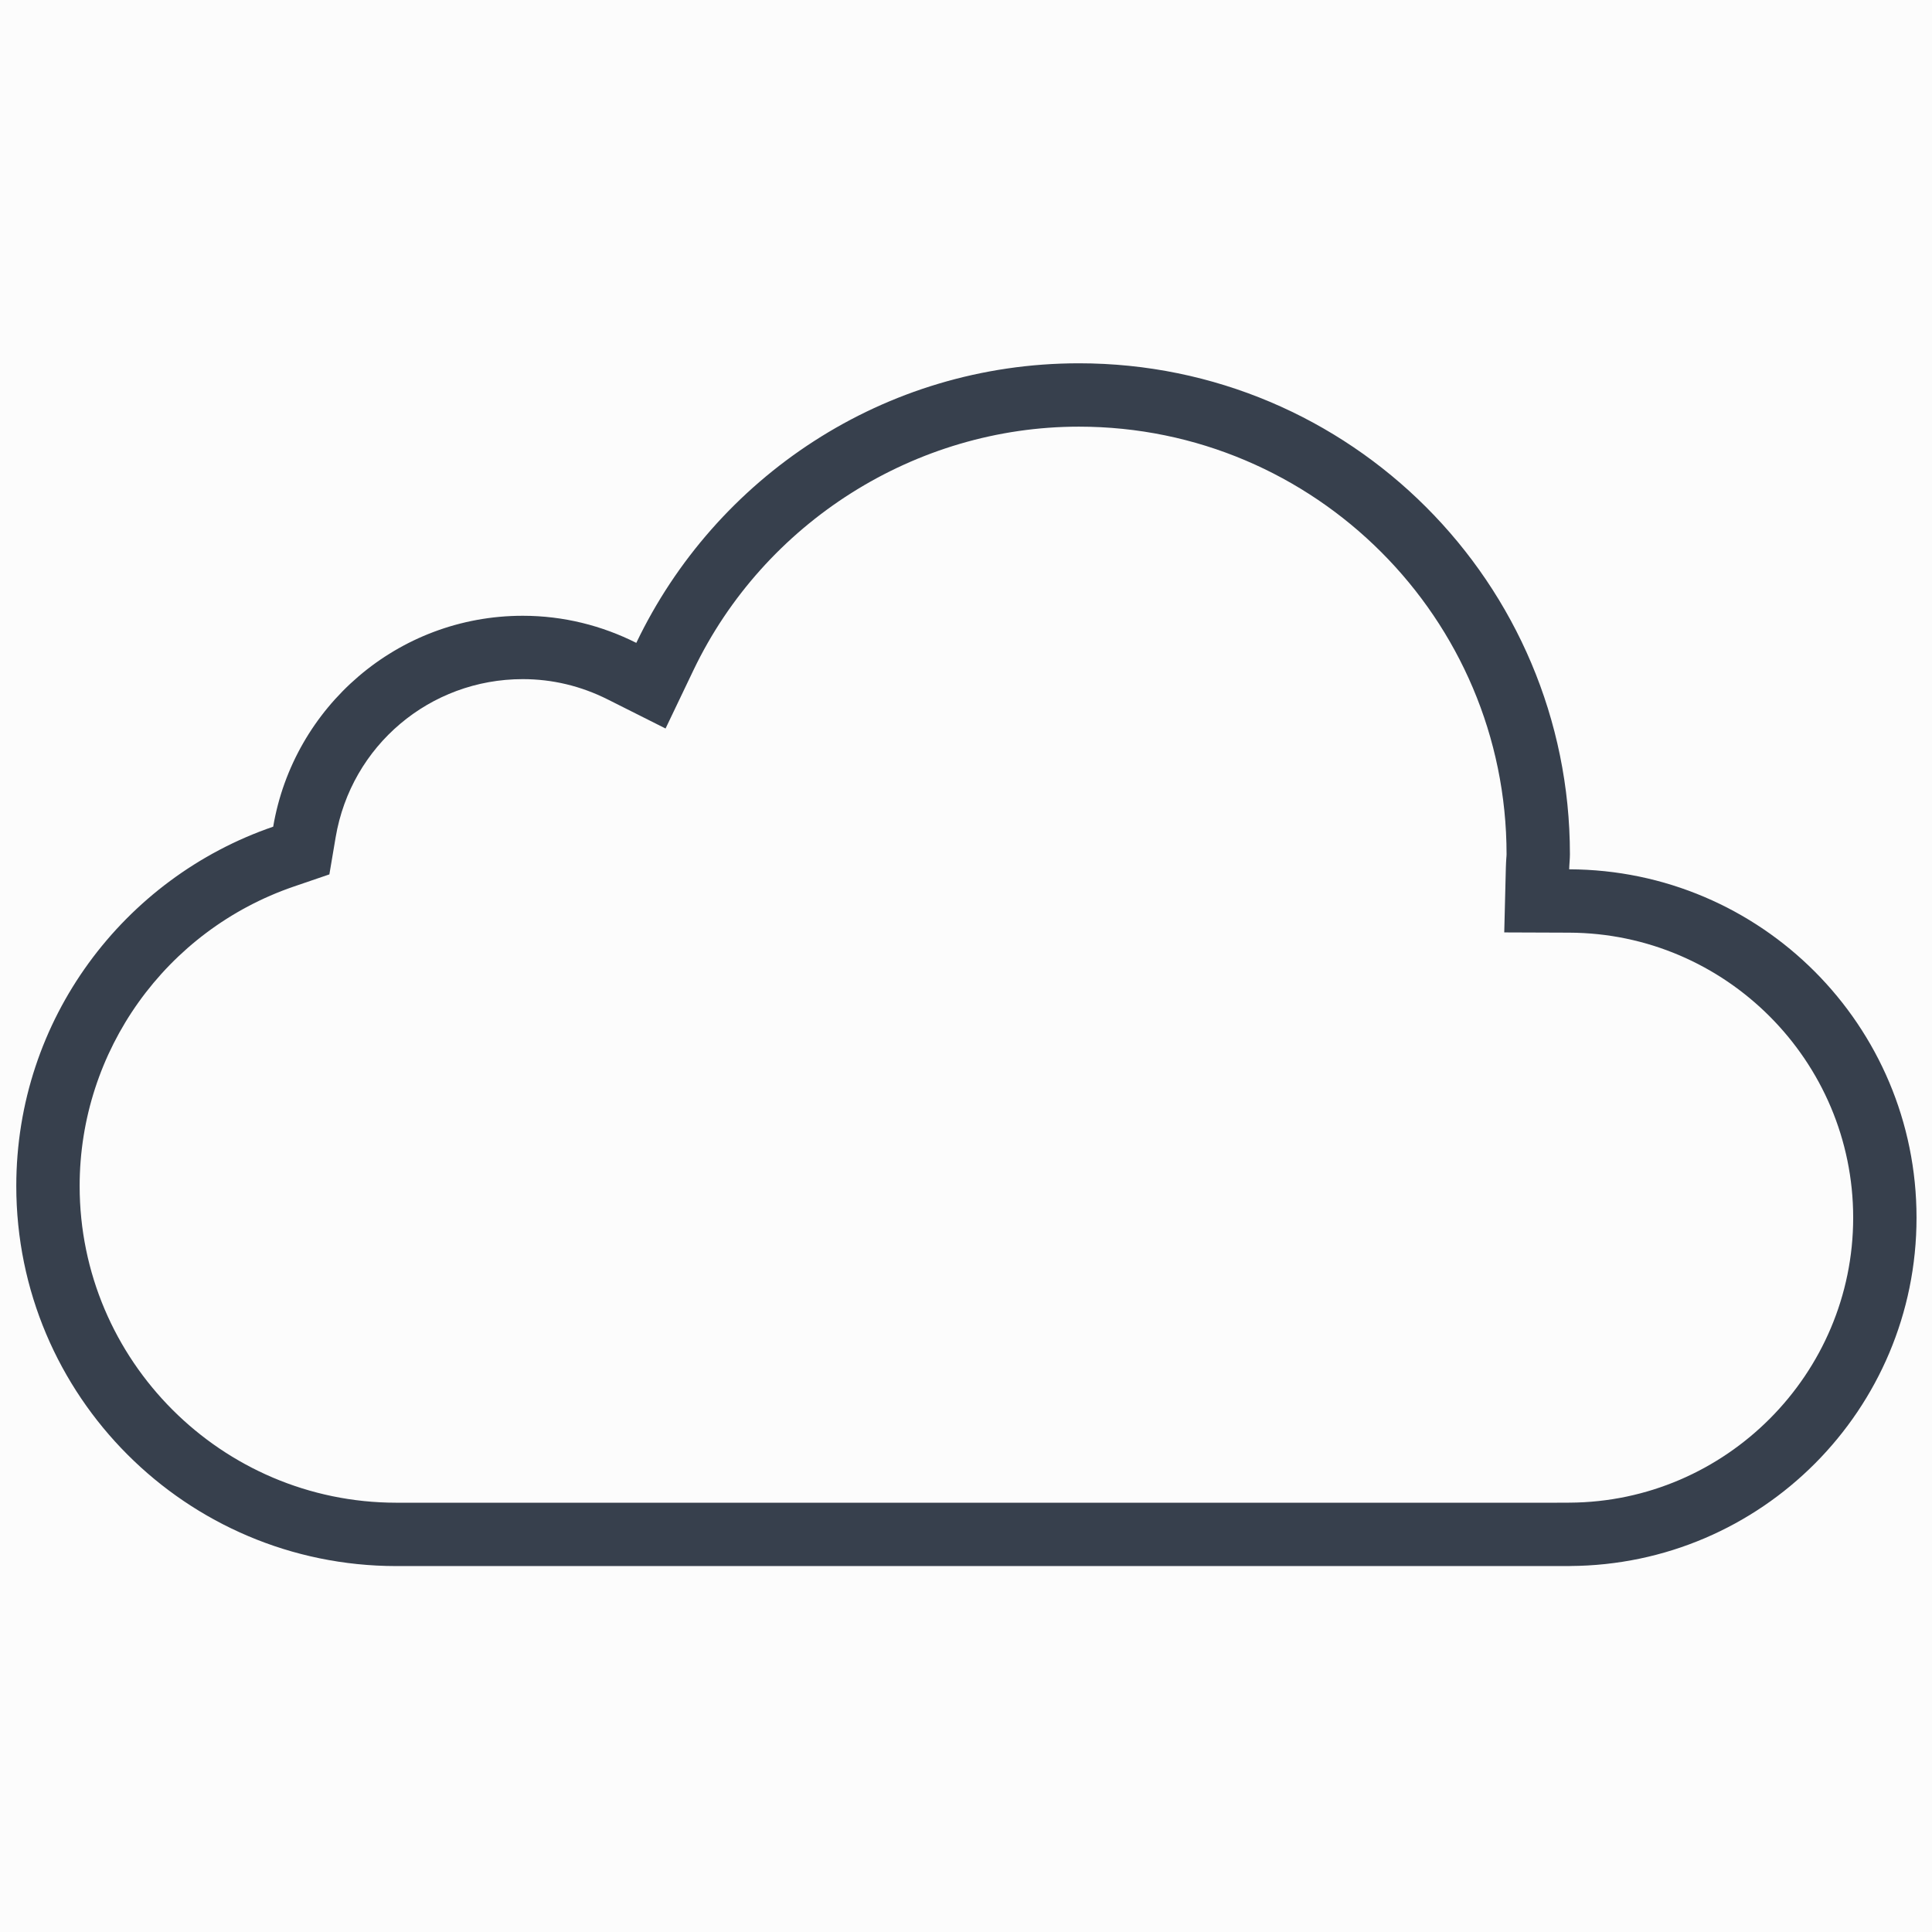 <svg width="512" height="512" xmlns="http://www.w3.org/2000/svg">

 <g>
  <title>background</title>
  <rect fill="#fcfcfc" id="canvas_background" height="514" width="514" y="-1" x="-1"/>
 </g>
 <g>
  <title>Layer 1</title>
  <path id="svg_1" fill="#37404D" d="m285.928,113.067c62.492,0 113.327,50.827 113.327,113.327c0,0.344 -0.041,0.705 -0.066,1.049c-0.049,0.836 -0.107,1.672 -0.123,2.525l-0.426,17.133l17.159,0.065c41.53,0.115 75.313,34.005 75.313,75.535c0,41.415 -33.718,75.305 -75.157,75.518l-3.664,0.016l-307.314,0c-46.244,-0.049 -83.872,-37.693 -83.872,-83.929c0,-35.825 22.806,-67.714 56.737,-79.356l9.444,-3.229l1.664,-9.838c4.115,-24.282 24.97,-41.907 49.588,-41.907c7.846,0 15.428,1.82 22.536,5.394l15.306,7.689l7.386,-15.444c18.765,-39.217 58.869,-64.548 102.162,-64.548m0,-16.79c-51.778,0 -96.358,30.315 -117.303,74.092c-9.059,-4.558 -19.256,-7.182 -30.086,-7.182c-33.233,0 -60.762,24.184 -66.14,55.893c-39.579,13.577 -68.083,51.024 -68.083,95.227c0,55.597 45.063,100.669 100.644,100.718l311.084,0l0,-0.016c50.777,-0.263 91.856,-41.481 91.856,-92.308c0,-50.909 -41.177,-92.177 -92.053,-92.324c0.033,-1.344 0.197,-2.639 0.197,-3.984c0,-71.861 -58.254,-130.116 -130.116,-130.116l0,0z"/>
 </g>
</svg>
